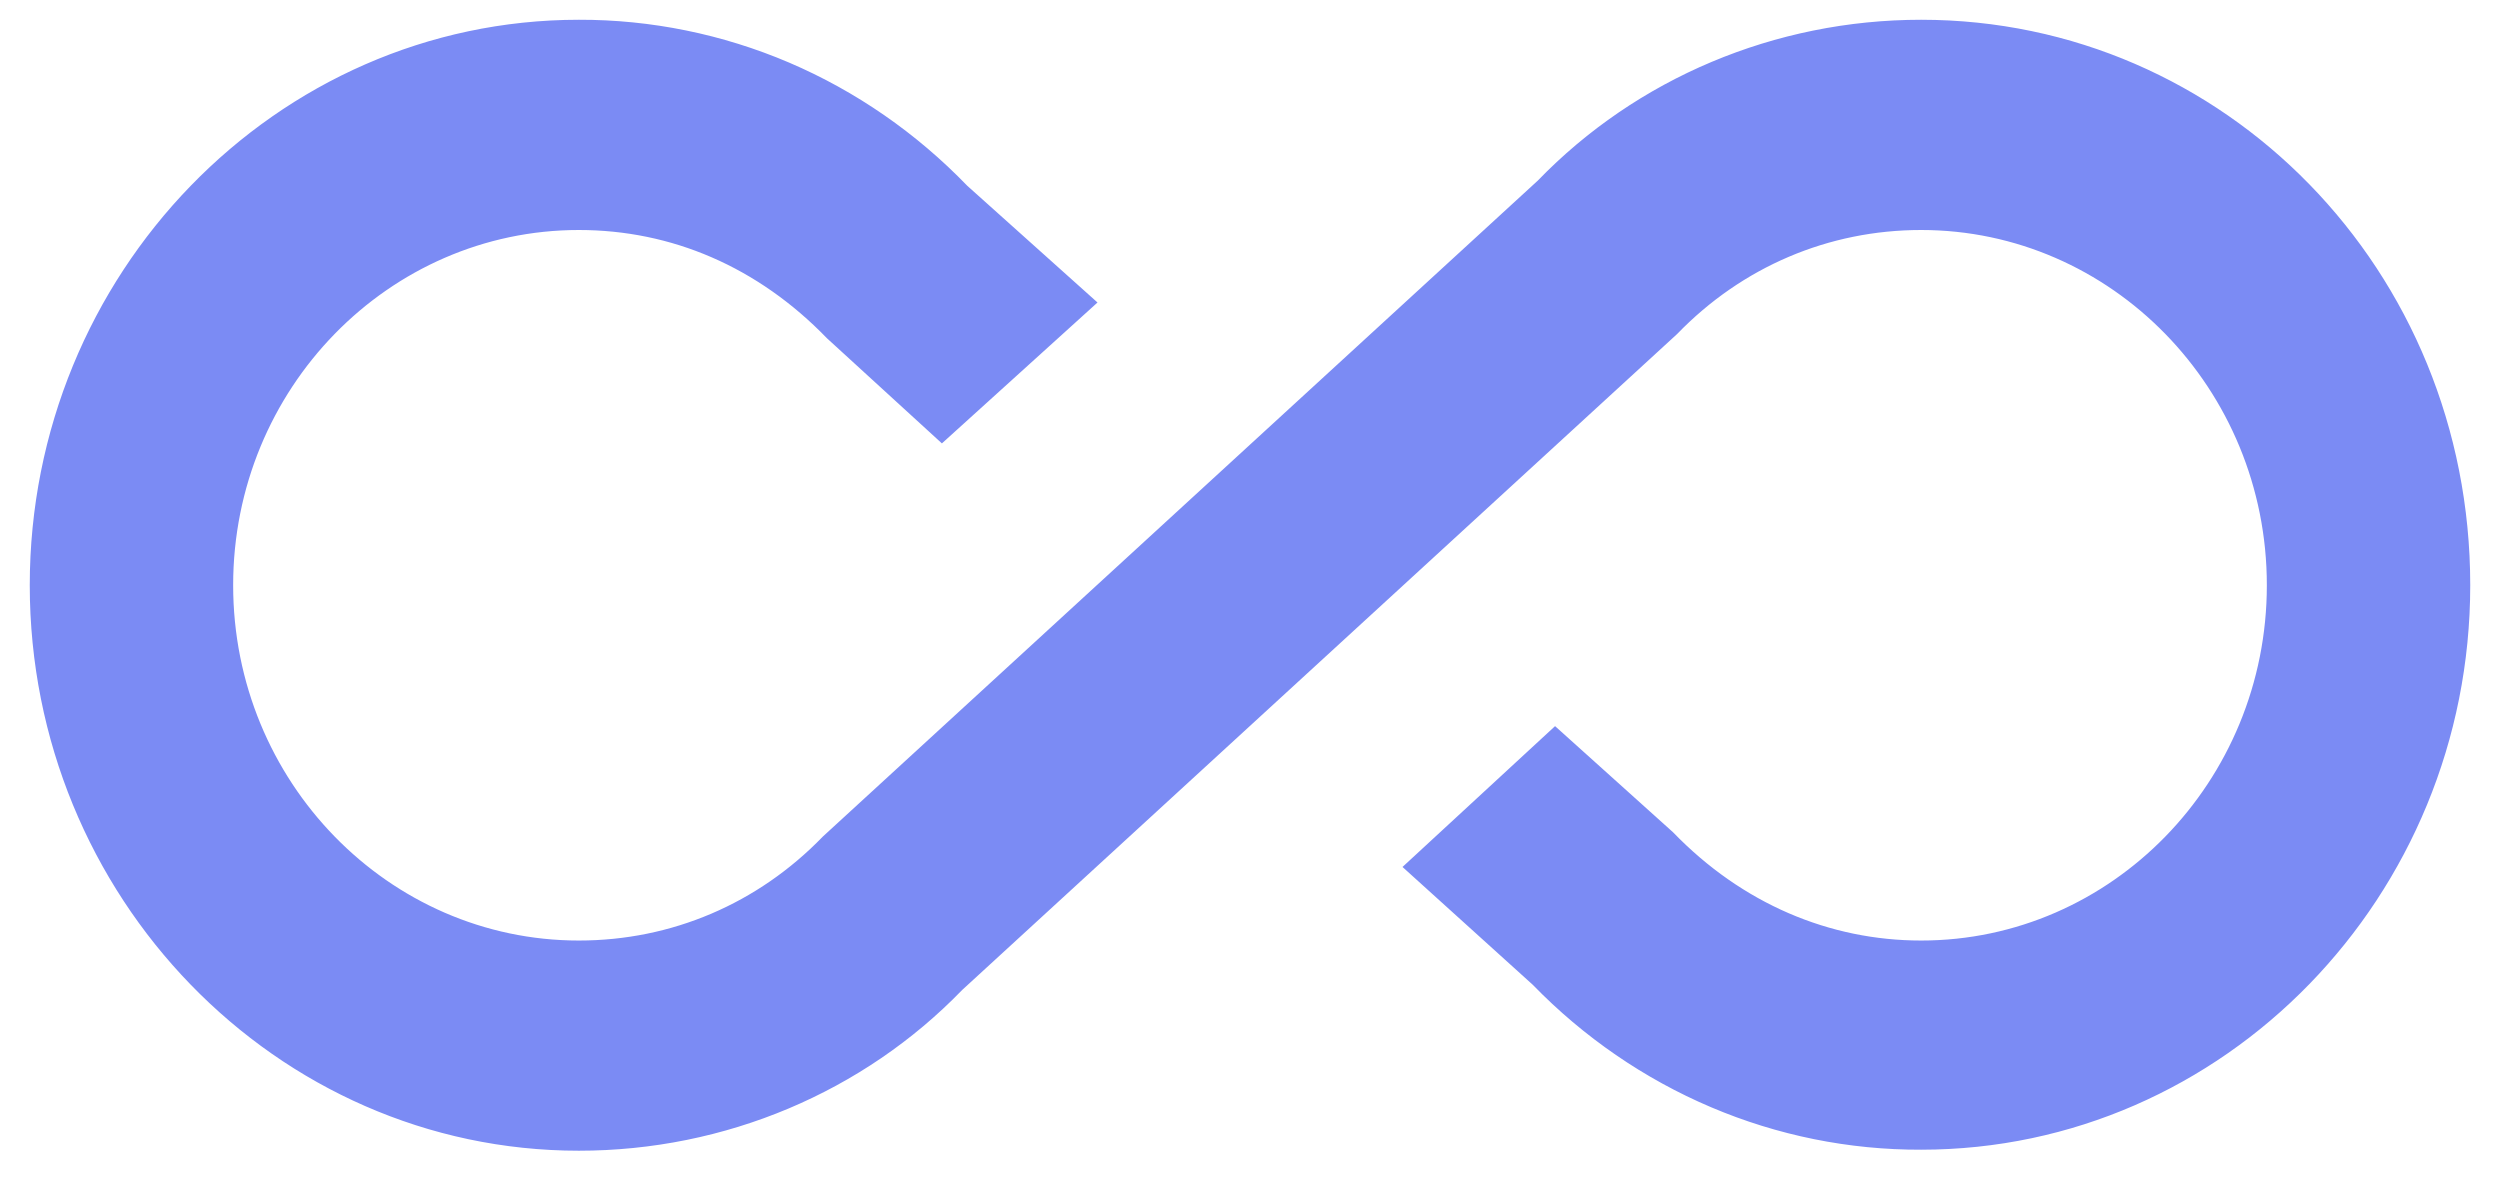 <svg width="42" height="20" viewBox="0 0 42 20" fill="none" xmlns="http://www.w3.org/2000/svg">
<path d="M32.275 0.332C29.815 0.332 27.492 1.321 25.835 3.034L13.825 14.053C12.732 15.183 11.28 15.801 9.725 15.801C6.53 15.801 3.917 13.134 3.917 9.832C3.917 6.53 6.53 3.864 9.725 3.864C11.28 3.864 12.732 4.482 13.893 5.683L15.824 7.449L18.438 5.082L16.251 3.122C15.395 2.235 14.378 1.531 13.258 1.052C12.138 0.574 10.937 0.329 9.725 0.332C4.634 0.332 0.5 4.606 0.5 9.832C0.5 15.059 4.634 19.332 9.725 19.332C12.185 19.332 14.508 18.344 16.165 16.631L28.175 5.612C29.268 4.482 30.72 3.864 32.275 3.864C35.47 3.864 38.083 6.53 38.083 9.832C38.083 13.134 35.47 15.801 32.275 15.801C30.738 15.801 29.268 15.183 28.107 13.982L26.125 12.199L23.562 14.565L25.749 16.543C26.607 17.426 27.625 18.125 28.745 18.601C29.865 19.077 31.064 19.319 32.275 19.315C37.366 19.315 41.5 15.059 41.5 9.832C41.5 4.535 37.366 0.332 32.275 0.332Z" fill="#7B8BF4"/>
</svg>
